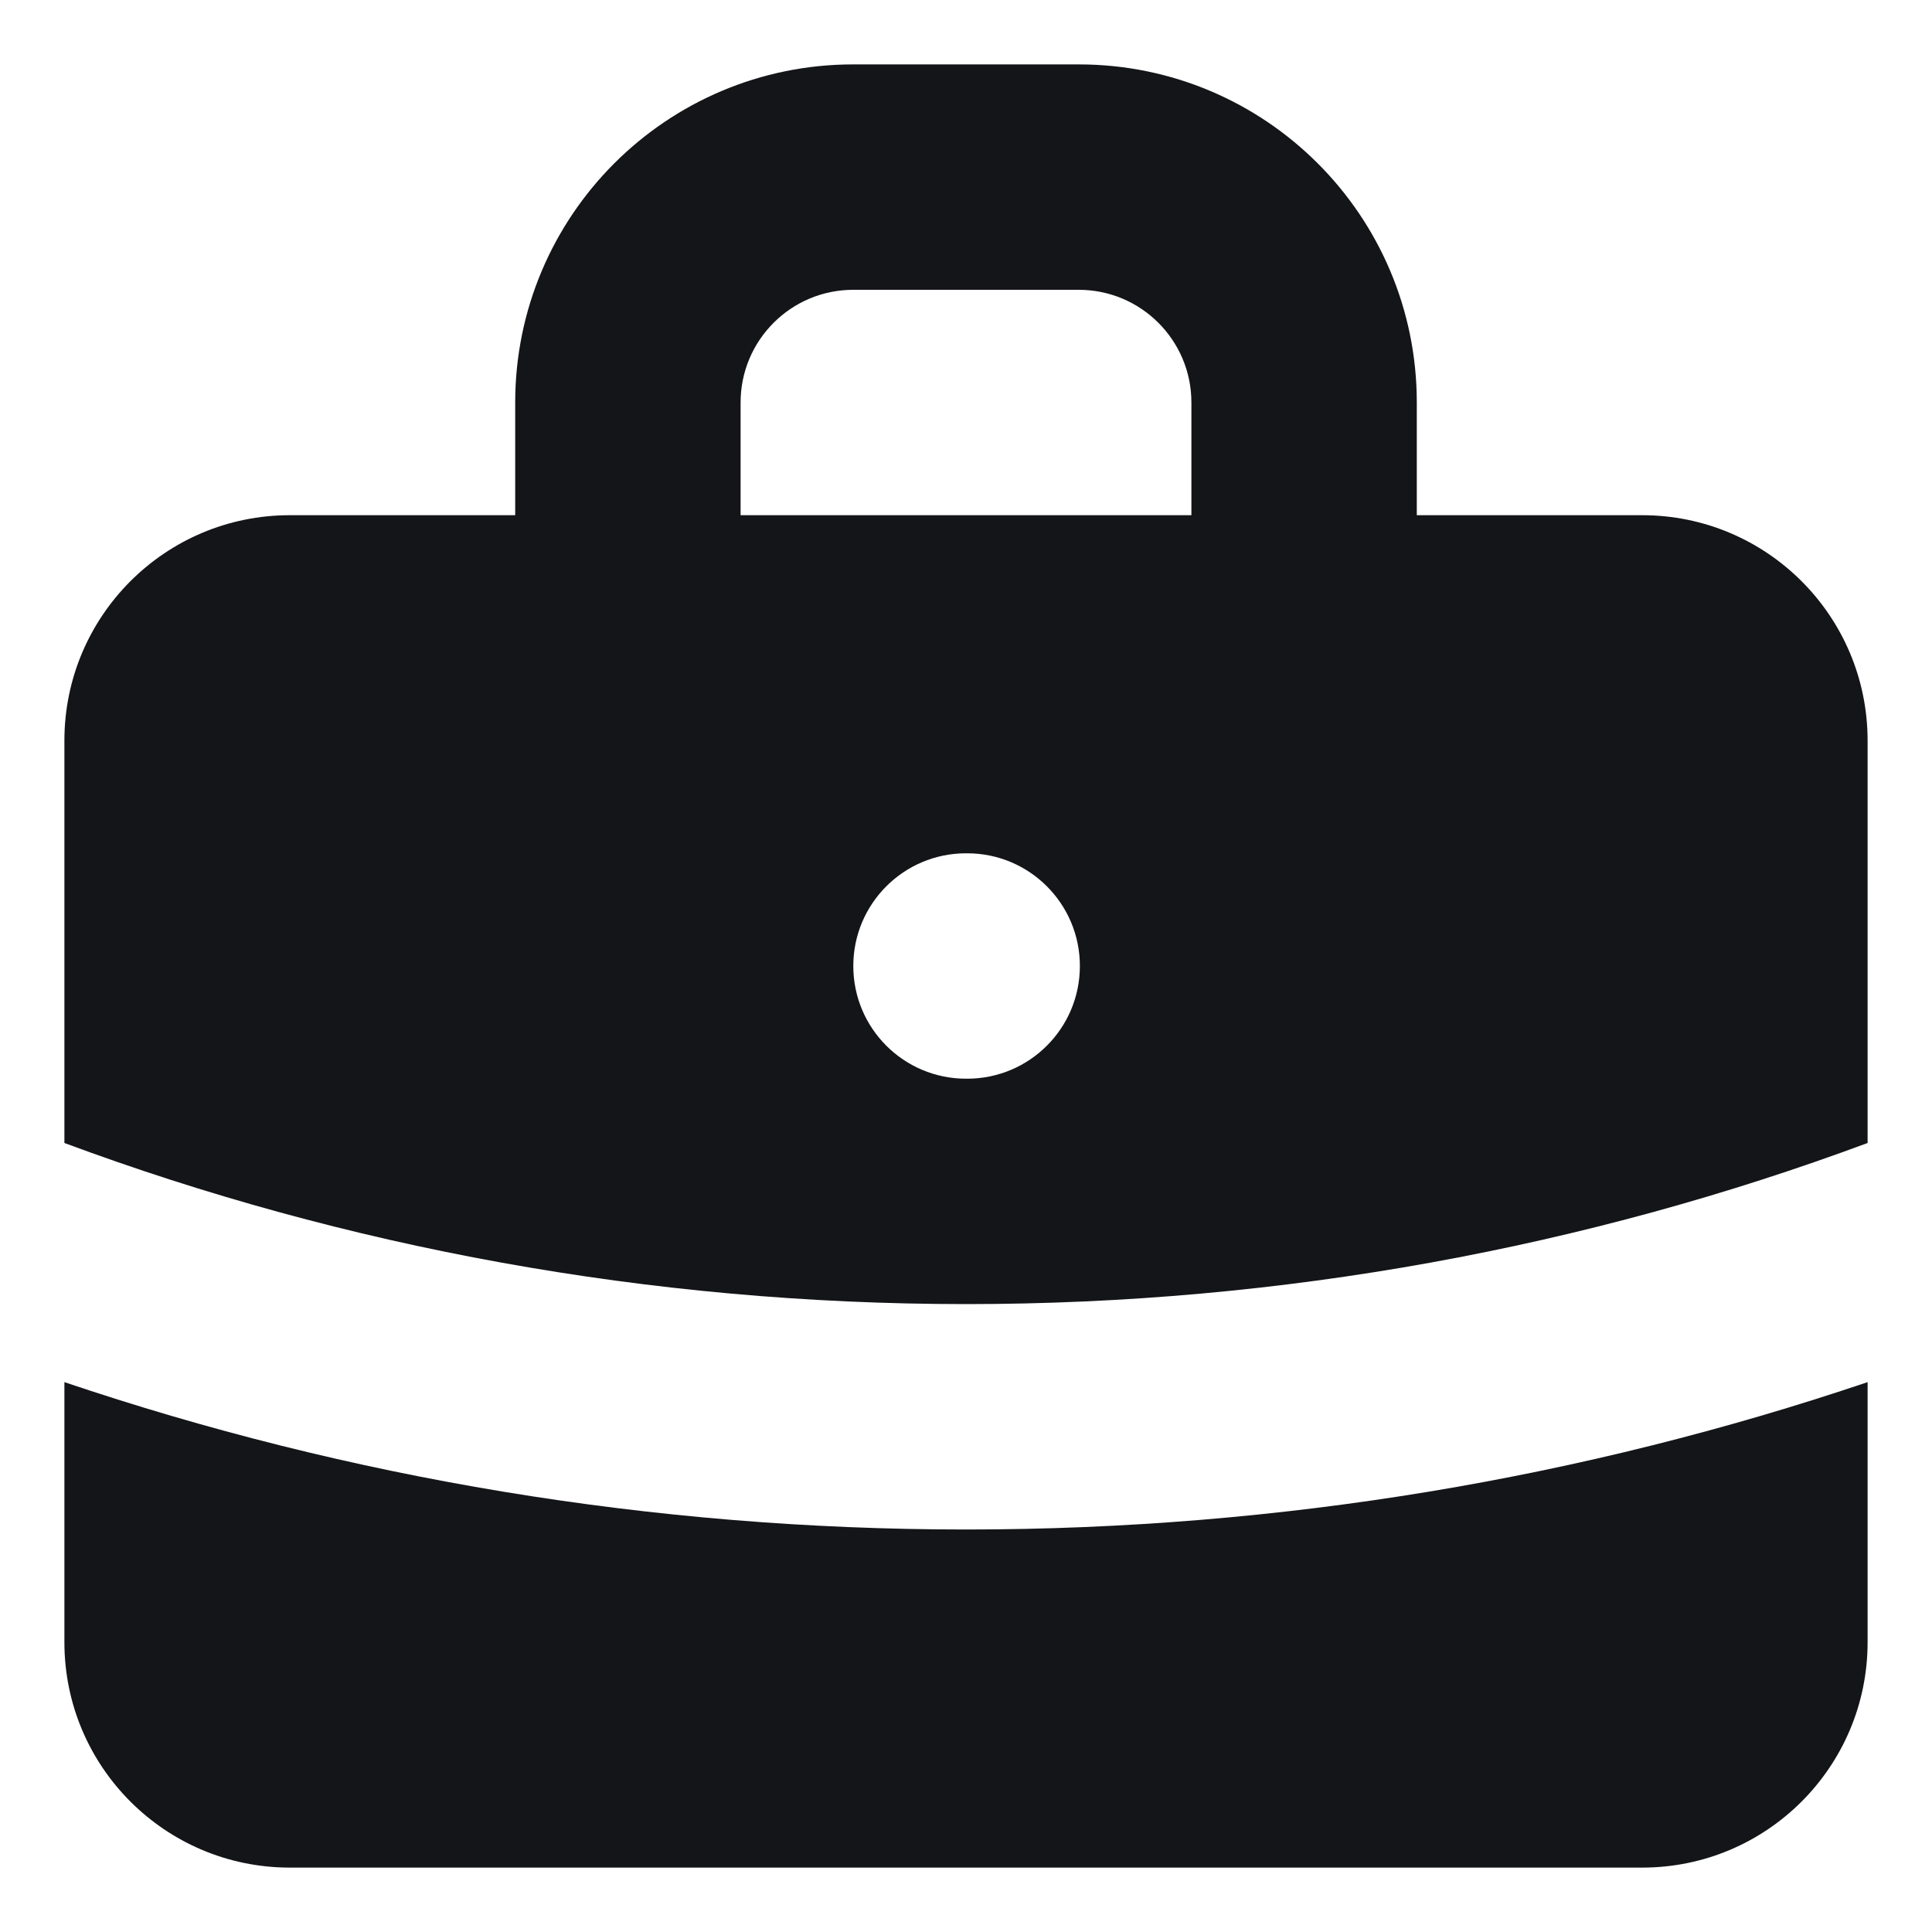 <svg width="18" height="18" viewBox="0 0 18 18" fill="none" xmlns="http://www.w3.org/2000/svg">
<path fill-rule="evenodd" clip-rule="evenodd" d="M4.8 4.8V3.75C4.8 2.01 6.21 0.6 7.95 0.6H10.05C11.79 0.6 13.2 2.01 13.2 3.75V4.8H15.3C16.46 4.8 17.4 5.74 17.4 6.9V10.649C14.785 11.62 11.956 12.15 9 12.15C6.045 12.15 3.215 11.62 0.6 10.649V6.9C0.6 5.74 1.54 4.8 2.7 4.8H4.8ZM6.9 3.75C6.9 3.17 7.37 2.7 7.95 2.7H10.05C10.63 2.7 11.1 3.17 11.1 3.75V4.8H6.9V3.75ZM7.95 9C7.95 8.42 8.42 7.95 9 7.95H9.011C9.591 7.95 10.061 8.42 10.061 9C10.061 9.58 9.591 10.05 9.011 10.05H9C8.42 10.05 7.95 9.58 7.95 9Z" fill="#141518"/>
<path d="M0.6 12.877V15.3C0.6 16.46 1.54 17.4 2.7 17.4H15.3C16.46 17.4 17.4 16.46 17.4 15.3V12.877C14.762 13.768 11.936 14.25 9 14.25C6.064 14.25 3.239 13.768 0.6 12.877Z" fill="#141518"/>
</svg>
